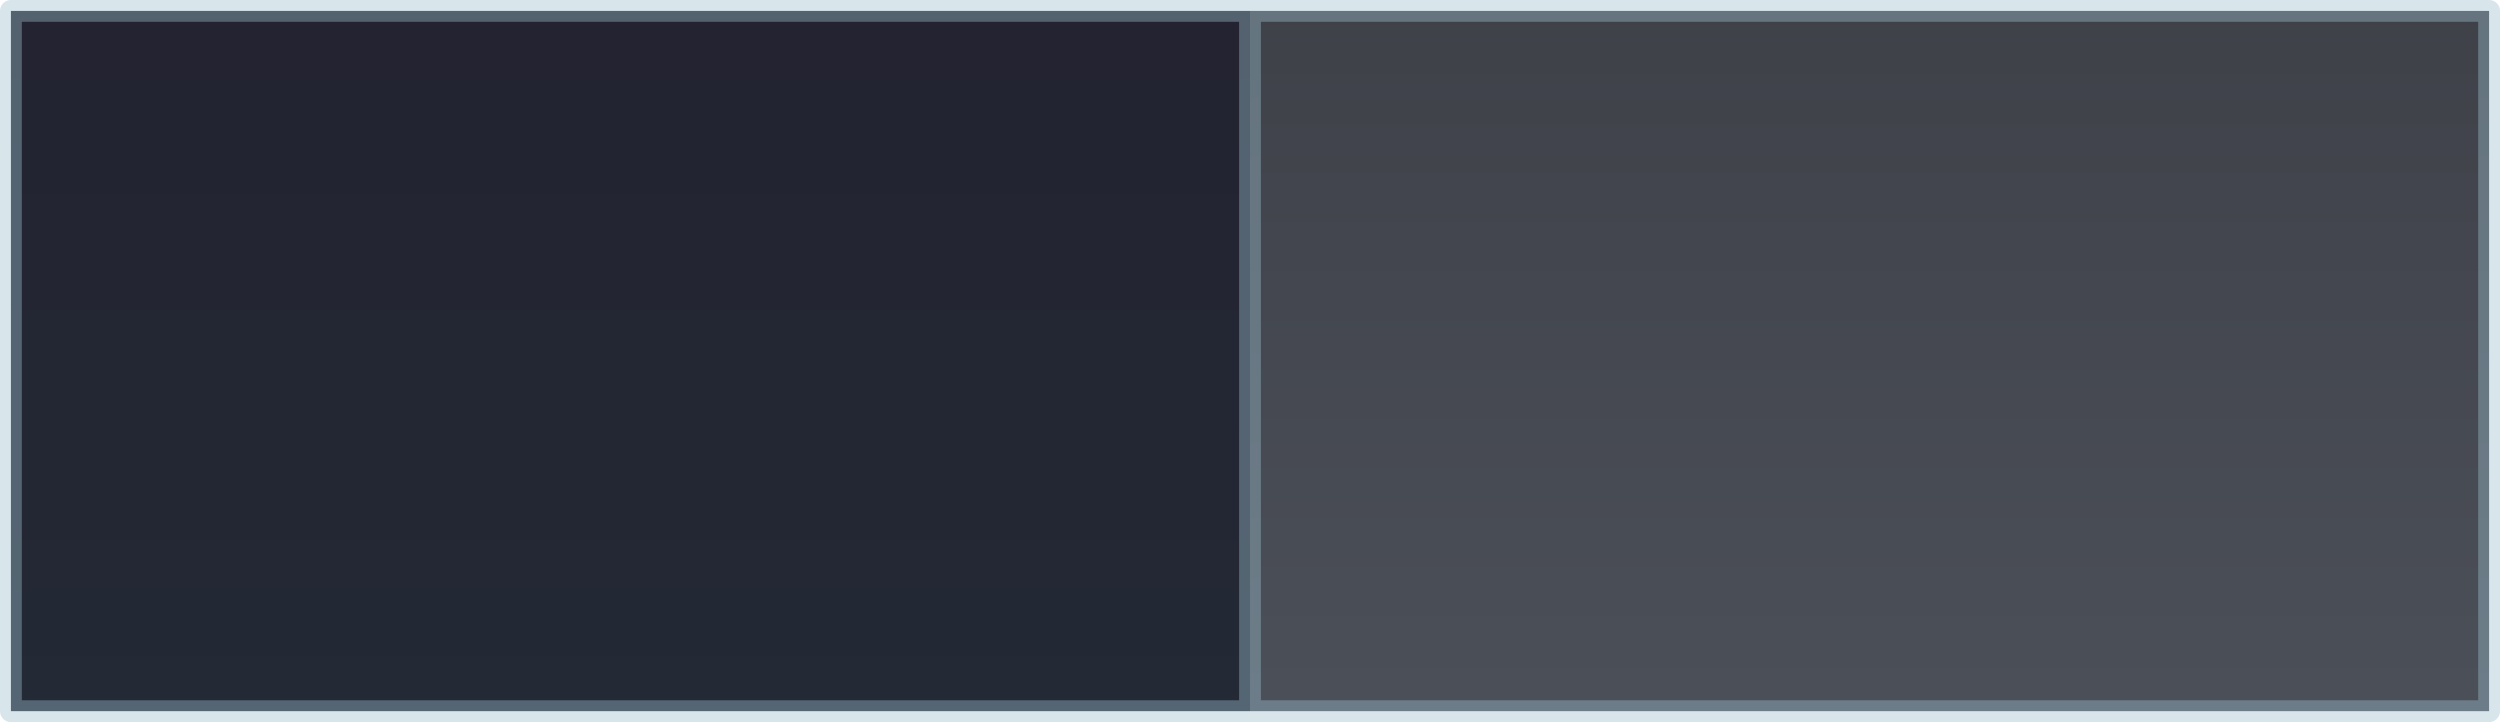 <?xml version="1.0" encoding="UTF-8" standalone="no"?>
<svg xmlns:xlink="http://www.w3.org/1999/xlink" height="33.1px" width="114.6px" xmlns="http://www.w3.org/2000/svg">
  <g transform="matrix(1.0, 0.0, 0.0, 1.0, 57.3, 16.3)">
    <path d="M0.0 16.3 L-56.8 16.3 -56.8 -15.8 0.0 -15.8 0.0 16.3" fill="url(#gradient0)" fill-rule="evenodd" stroke="none"/>
    <path d="M0.0 -15.8 L56.8 -15.8 56.8 16.3 0.0 16.3 0.0 -15.8" fill="url(#gradient1)" fill-rule="evenodd" stroke="none"/>
    <path d="M0.0 -15.8 L56.8 -15.8 56.8 16.3 0.0 16.3 -56.8 16.3 -56.8 -15.8 0.0 -15.8 0.0 16.3" fill="none" stroke="#9dc0d0" stroke-linecap="round" stroke-linejoin="round" stroke-opacity="0.4" stroke-width="1.0"/>
  </g>
  <defs>
    <linearGradient gradientTransform="matrix(0.0, -0.027, 0.069, 0.0, 0.0, 0.4)" gradientUnits="userSpaceOnUse" id="gradient0" spreadMethod="pad" x1="-819.2" x2="819.2">
      <stop offset="0.0" stop-color="#121a27" stop-opacity="0.929"/>
      <stop offset="1.0" stop-color="#121120" stop-opacity="0.929"/>
    </linearGradient>
    <linearGradient gradientTransform="matrix(0.0, -0.027, 0.069, 0.0, 0.0, 0.4)" gradientUnits="userSpaceOnUse" id="gradient1" spreadMethod="pad" x1="-819.2" x2="819.2">
      <stop offset="0.004" stop-color="#40454f" stop-opacity="0.929"/>
      <stop offset="1.0" stop-color="#2e3038" stop-opacity="0.929"/>
    </linearGradient>
  </defs>
</svg>
